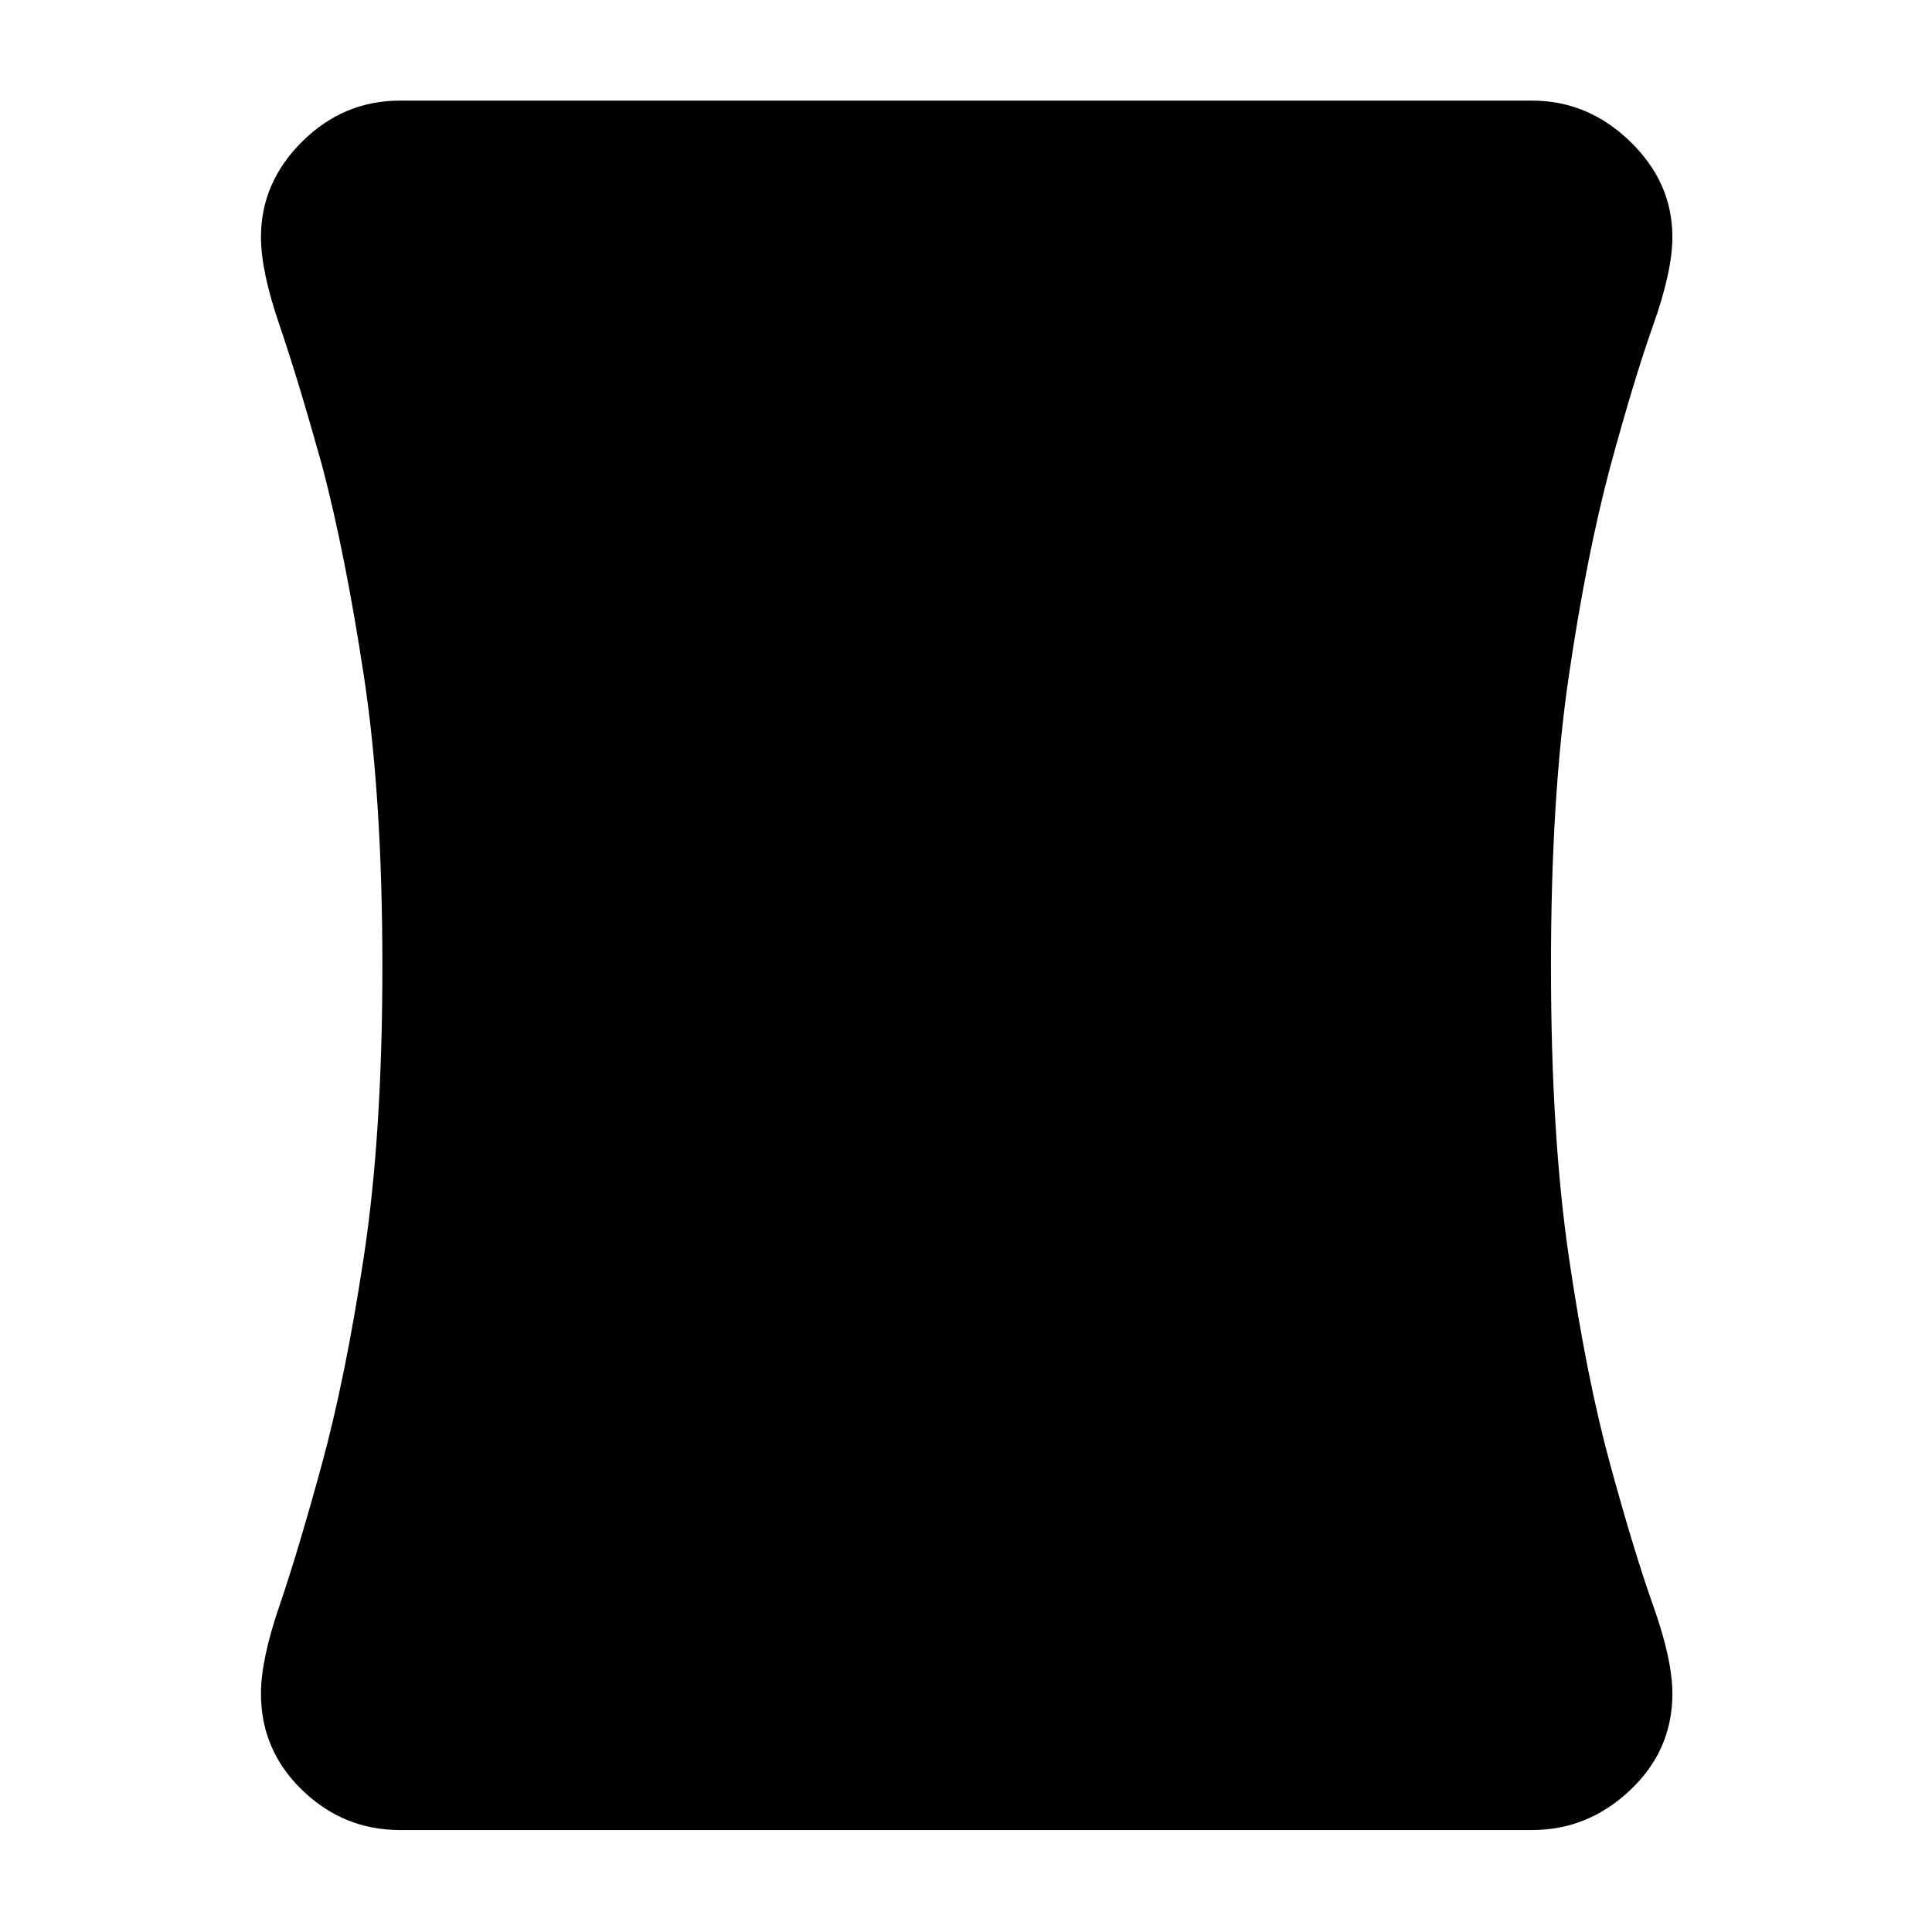 <svg xmlns="http://www.w3.org/2000/svg" height="40" viewBox="0 -960 960 960" width="40"><path d="M198.67-50.67q-28 0-48.5-19.83t-20.5-47.9q0-16.93 9.14-43.56 9.13-26.63 21-70 11.86-43.37 21.02-103.87Q190-396.33 190-480q0-83.67-9.17-143.99-9.16-60.32-20.69-104.34-12.2-43.67-21.33-70.34-9.14-26.66-9.14-43.55 0-27.12 20.5-47.45 20.5-20.33 48.5-20.33h562.66q27.74 0 48.7 20.33Q831-869.34 831-842.22q0 16.89-9.47 43.55-9.47 26.67-21.34 70.34-11.86 44.33-20.69 104.5-8.83 60.16-8.83 143.83 0 83.67 8.83 144.17 8.83 60.5 20.69 103.87 11.87 43.37 21.34 70Q831-135.33 831-118.4q0 28.07-20.97 47.9-20.96 19.83-48.7 19.83H198.67Z"/></svg>
